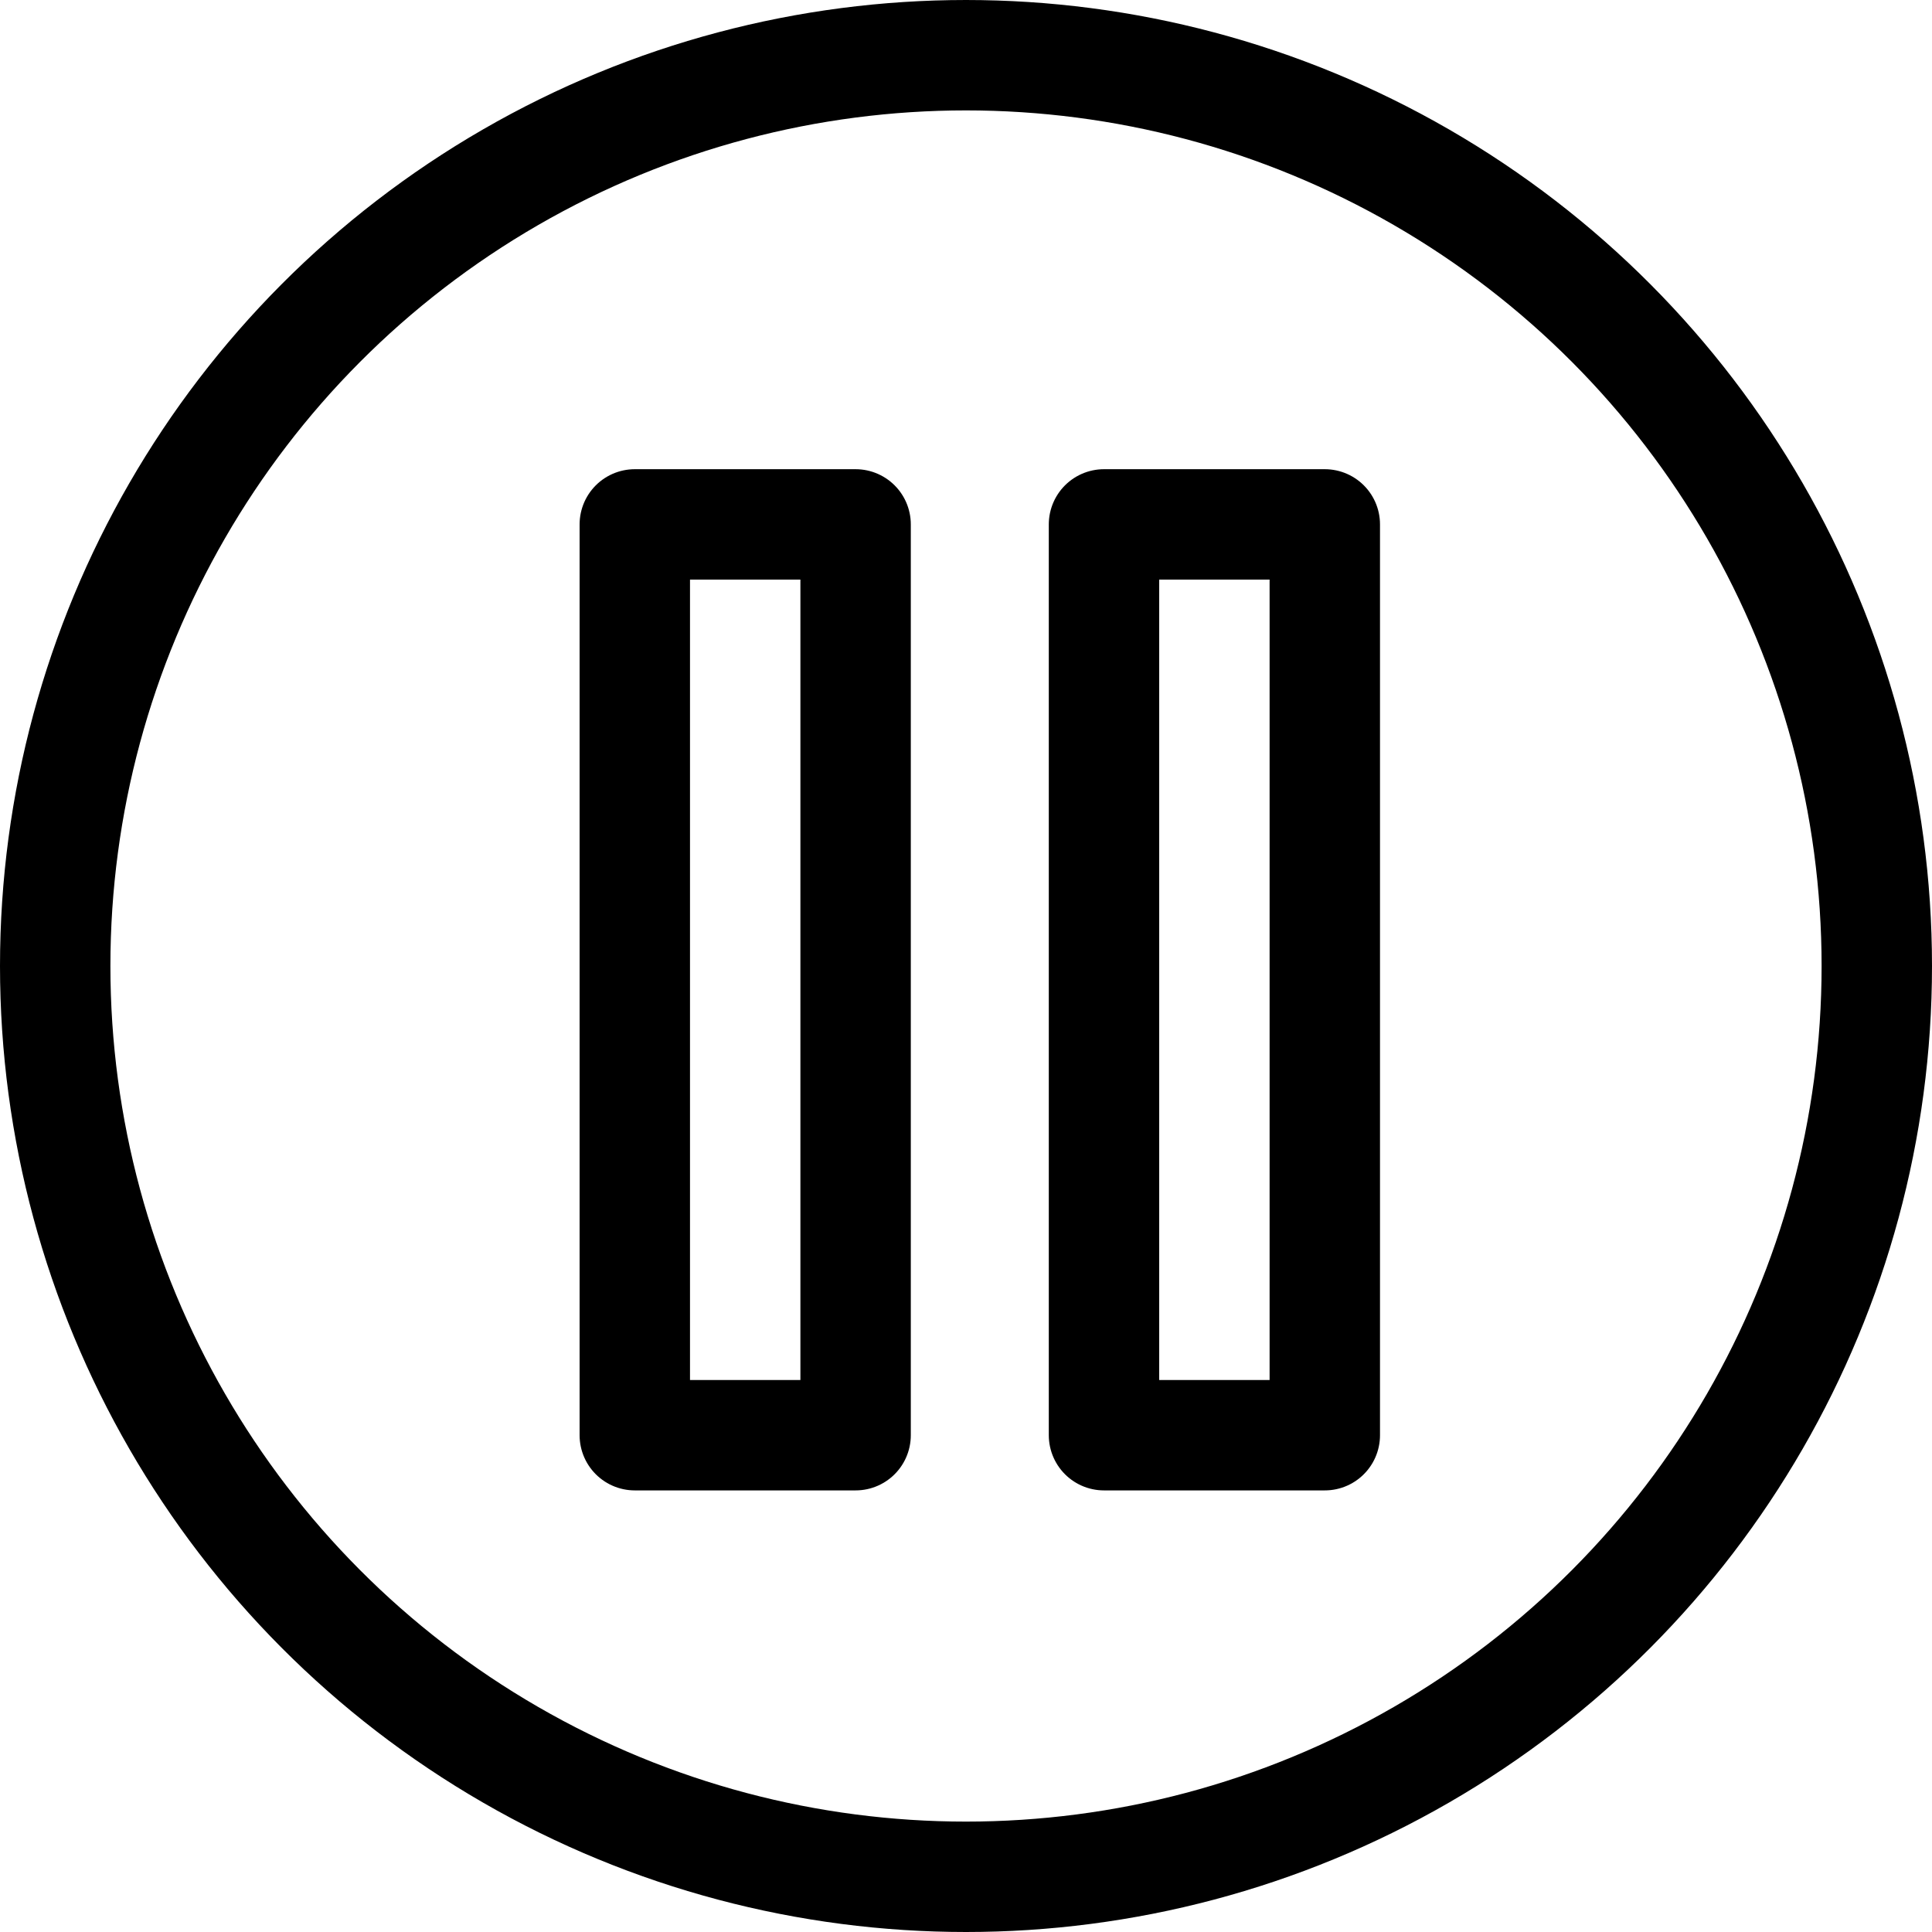 
<svg width="70" height="70" xmlns="http://www.w3.org/2000/svg" xmlns:svg="http://www.w3.org/2000/svg">

  <style>
    rect {
      stroke: hsl(29.1, 100%, 90%);
      fill: transparent;
      stroke-linejoin: round;
      transition: all 0.2s;
      stroke-width: 4;
    }
    circle {
      stroke: hsl(29.1, 100%, 90%);
      fill: transparent;
      stroke-width: 4;
    }
  </style>

     <g>
      <circle cx="35" cy="35" r="33" />
      <rect class="button pause-button" x="23" y="19" width="8" height="33" />
      <rect class="button pause-button" x="40" y="19" width="8" height="33" />
     </g>
</svg>


<!-- original -->

<!-- <svg width="40" height="60" xmlns="http://www.w3.org/2000/svg" xmlns:svg="http://www.w3.org/2000/svg">

  <style>
    rect {
      stroke: hsl(29.1, 100%, 90%);
      fill: transparent;
      stroke-linejoin: round;
      transition: all 0.2s;
      stroke-width: 4;
    }
  </style>

     <g>
      <rect class="button pause-button" x="5" y="12" width="8" height="40" />
      <rect class="button pause-button" x="22" y="12" width="8" height="40" />
     </g>
</svg> -->
